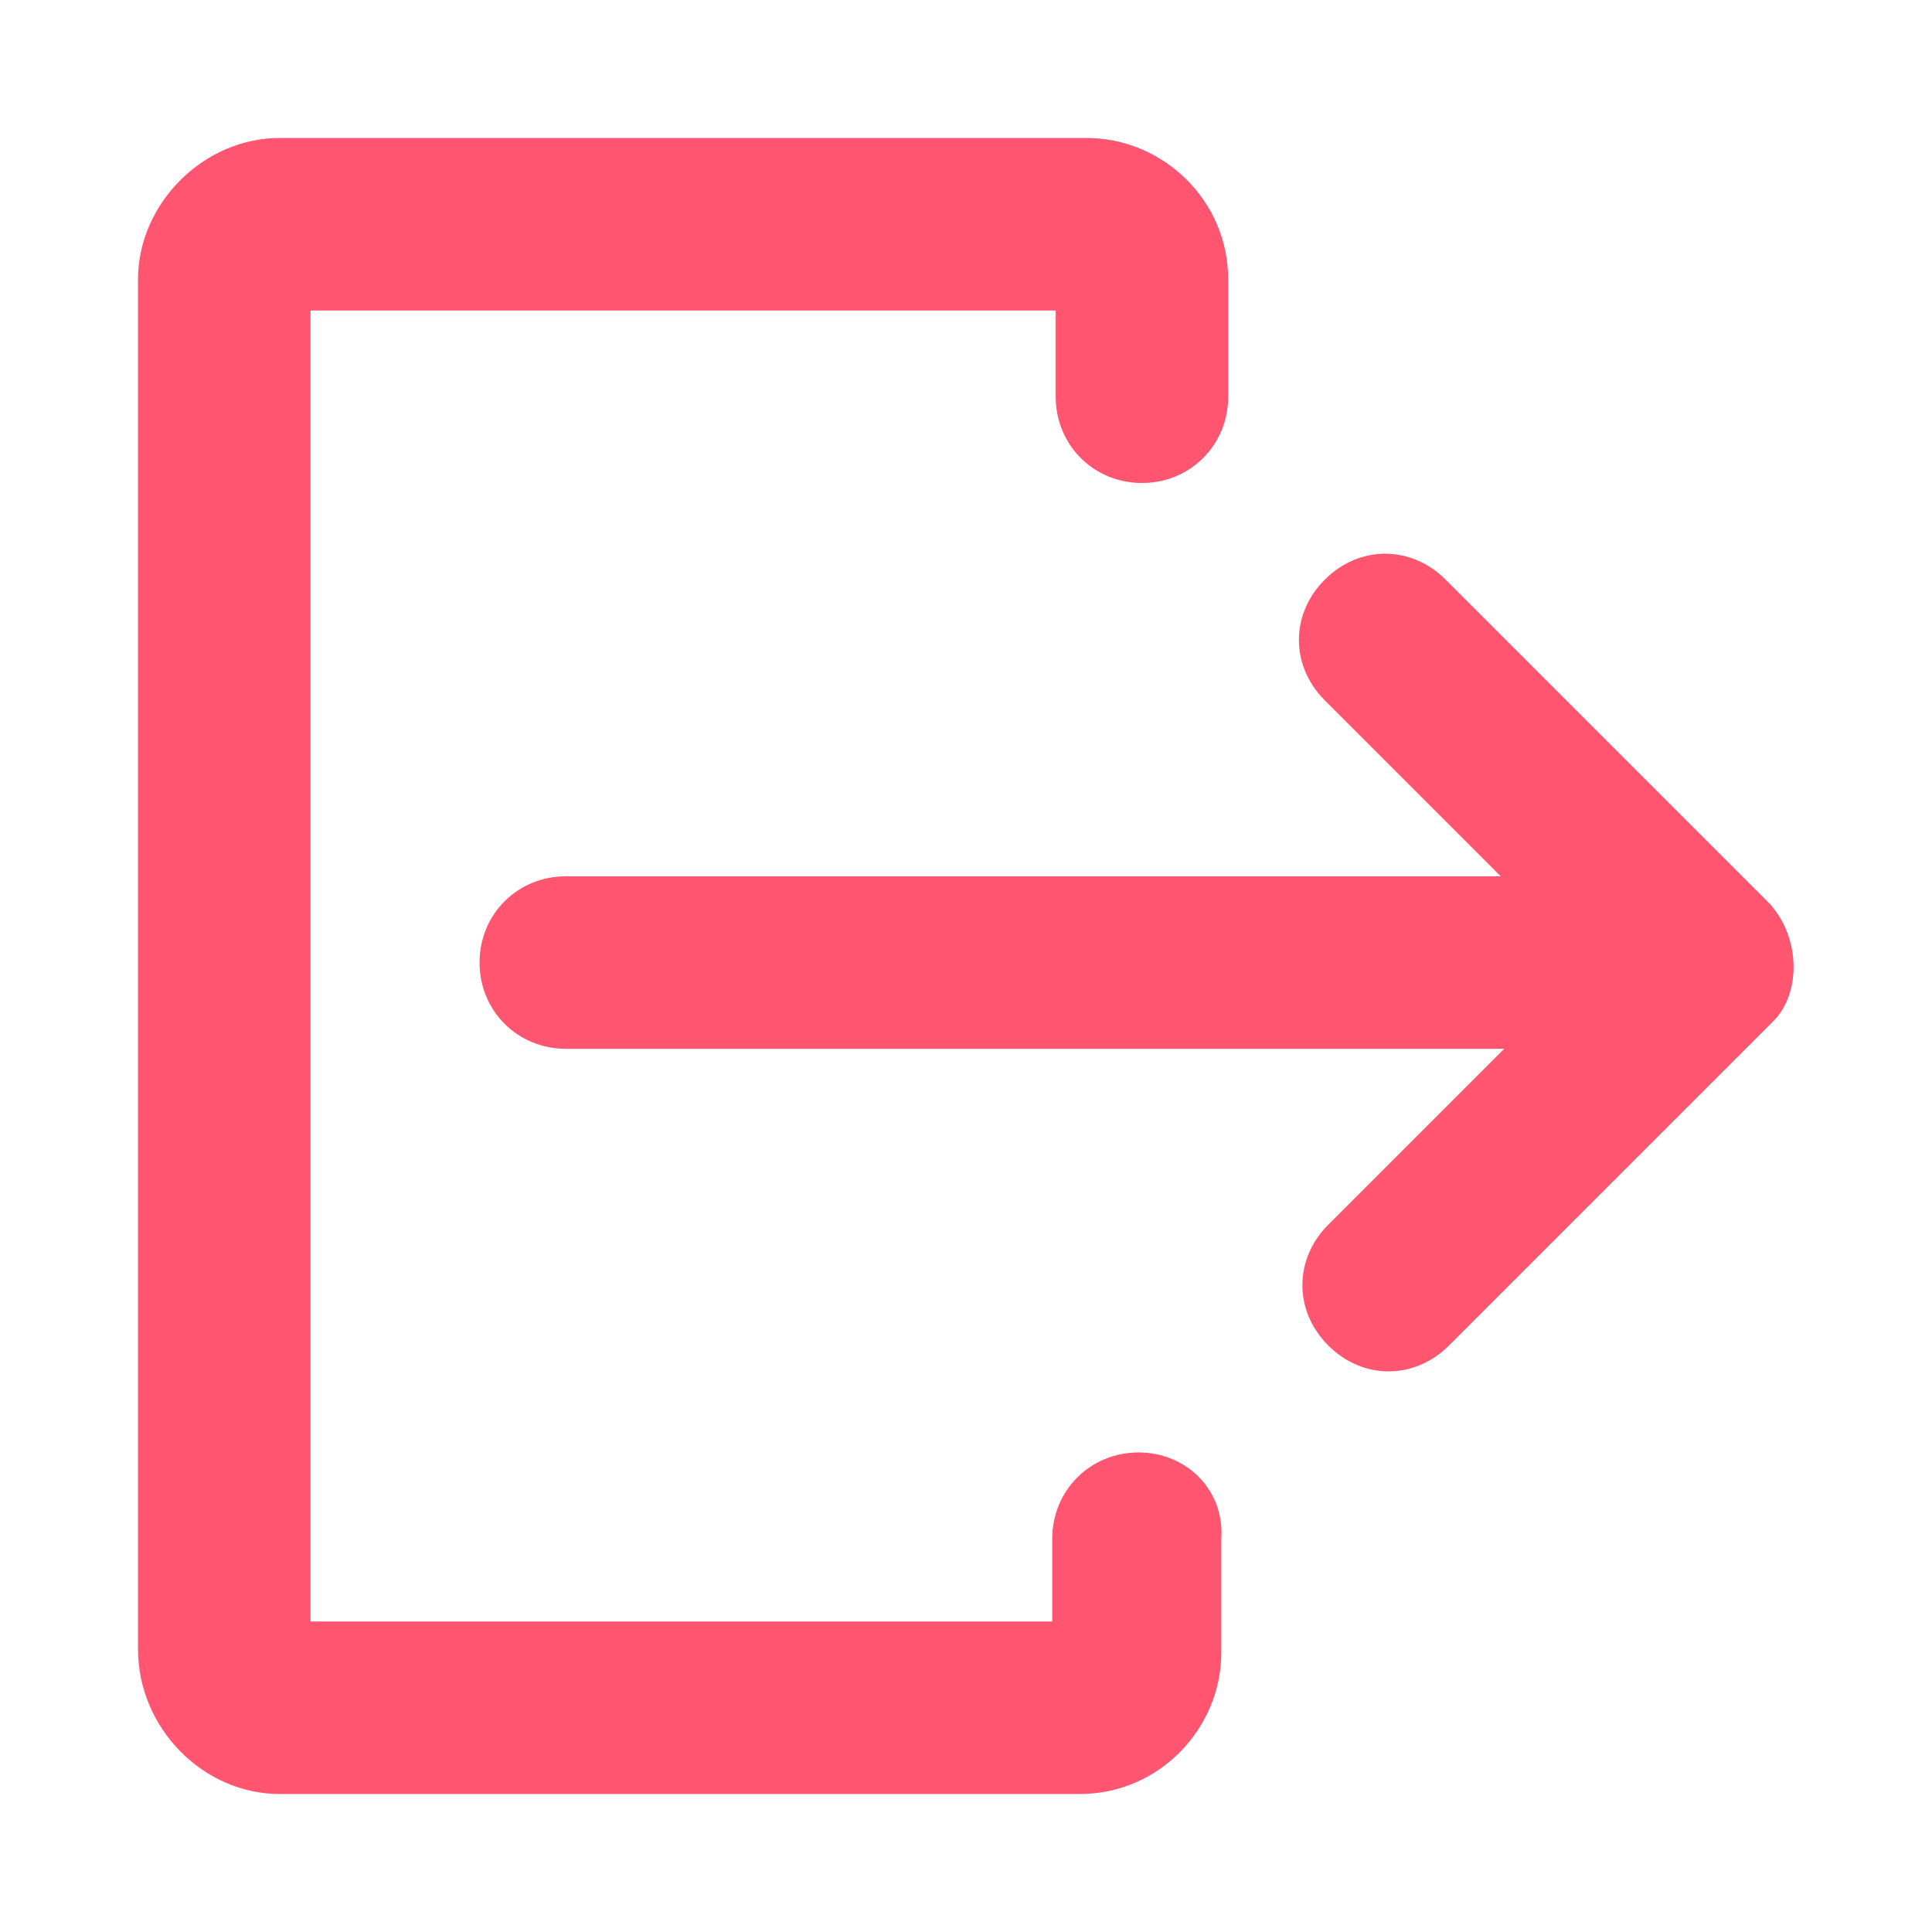<?xml version="1.0" encoding="utf-8"?>
<!-- Generator: Adobe Illustrator 24.3.0, SVG Export Plug-In . SVG Version: 6.00 Build 0)  -->
<!DOCTYPE svg PUBLIC "-//W3C//DTD SVG 1.1//EN" "http://www.w3.org/Graphics/SVG/1.1/DTD/svg11.dtd">
<svg version="1.1" id="레이어_1" xmlns:x="http://ns.adobe.com/Extensibility/1.0/" xmlns:i="http://ns.adobe.com/AdobeIllustrator/10.0/" xmlns:graph="http://ns.adobe.com/Graphs/1.0/"
	 xmlns="http://www.w3.org/2000/svg" xmlns:xlink="http://www.w3.org/1999/xlink" x="0px" y="0px" viewBox="0 0 56 56"
	 style="enable-background:new 0 0 56 56;" xml:space="preserve">
<style type="text/css">
	.그림자_x0020_만들기{fill:none;}
	.모퉁이_x0020_둥글리기_x0020_2pt{fill:#FFFFFF;stroke:#231815;stroke-miterlimit:10;}
	.라이브_x0020_반사_x0020_X{fill:none;}
	.경사_x0020_부드럽게{fill:url(#SVGID_1_);}
	.황혼{fill:#FFFFFF;}
	.잎_GS{fill:#FFE100;}
	.퐁파두르_GS{fill-rule:evenodd;clip-rule:evenodd;fill:#4CACE2;}
	.st0{fill:#FF5570;}
</style>
<linearGradient id="SVGID_1_" gradientUnits="userSpaceOnUse" x1="0" y1="0" x2="0.707" y2="0.707">
	<stop  offset="0" style="stop-color:#E6E7EA"/>
	<stop  offset="0.175" style="stop-color:#E2E3E6"/>
	<stop  offset="0.354" style="stop-color:#D6D7DA"/>
	<stop  offset="0.535" style="stop-color:#C1C4C5"/>
	<stop  offset="0.717" style="stop-color:#A4A8A8"/>
	<stop  offset="0.899" style="stop-color:#808584"/>
	<stop  offset="1" style="stop-color:#686E6C"/>
</linearGradient>
<g>
	<path id="패스_331" class="st0" d="M51.3,26.2l-9.4-9.4c-1-1-2.5-1-3.5,0l0,0c-1,1-1,2.5,0,3.5l5.1,5.1H16.4
		c-1.4,0-2.5,1.1-2.5,2.5c0,1.4,1.1,2.5,2.5,2.5c0,0,0,0,0,0h27.2l-5.1,5.1c-1,1-1,2.5,0,3.5s2.5,1,3.5,0c0,0,0,0,0,0l9.4-9.4
		C52.2,28.8,52.2,27.2,51.3,26.2L51.3,26.2z"/>
	<path id="패스_332" class="st0" d="M33,42.1c-1.4,0-2.5,1.1-2.5,2.5l0,0V47H9V9h21.6v2.5c0,1.4,1.1,2.5,2.5,2.5
		c1.4,0,2.5-1.1,2.5-2.5V8.1c0-2.3-1.9-4.1-4.1-4.1c0,0,0,0,0,0H8.1C5.9,4,4,5.9,4,8.1v39.7C4,50.1,5.9,52,8.1,52h23.2
		c2.3,0,4.1-1.9,4.1-4.1v-3.3C35.5,43.2,34.4,42.1,33,42.1z"/>
</g>
</svg>

